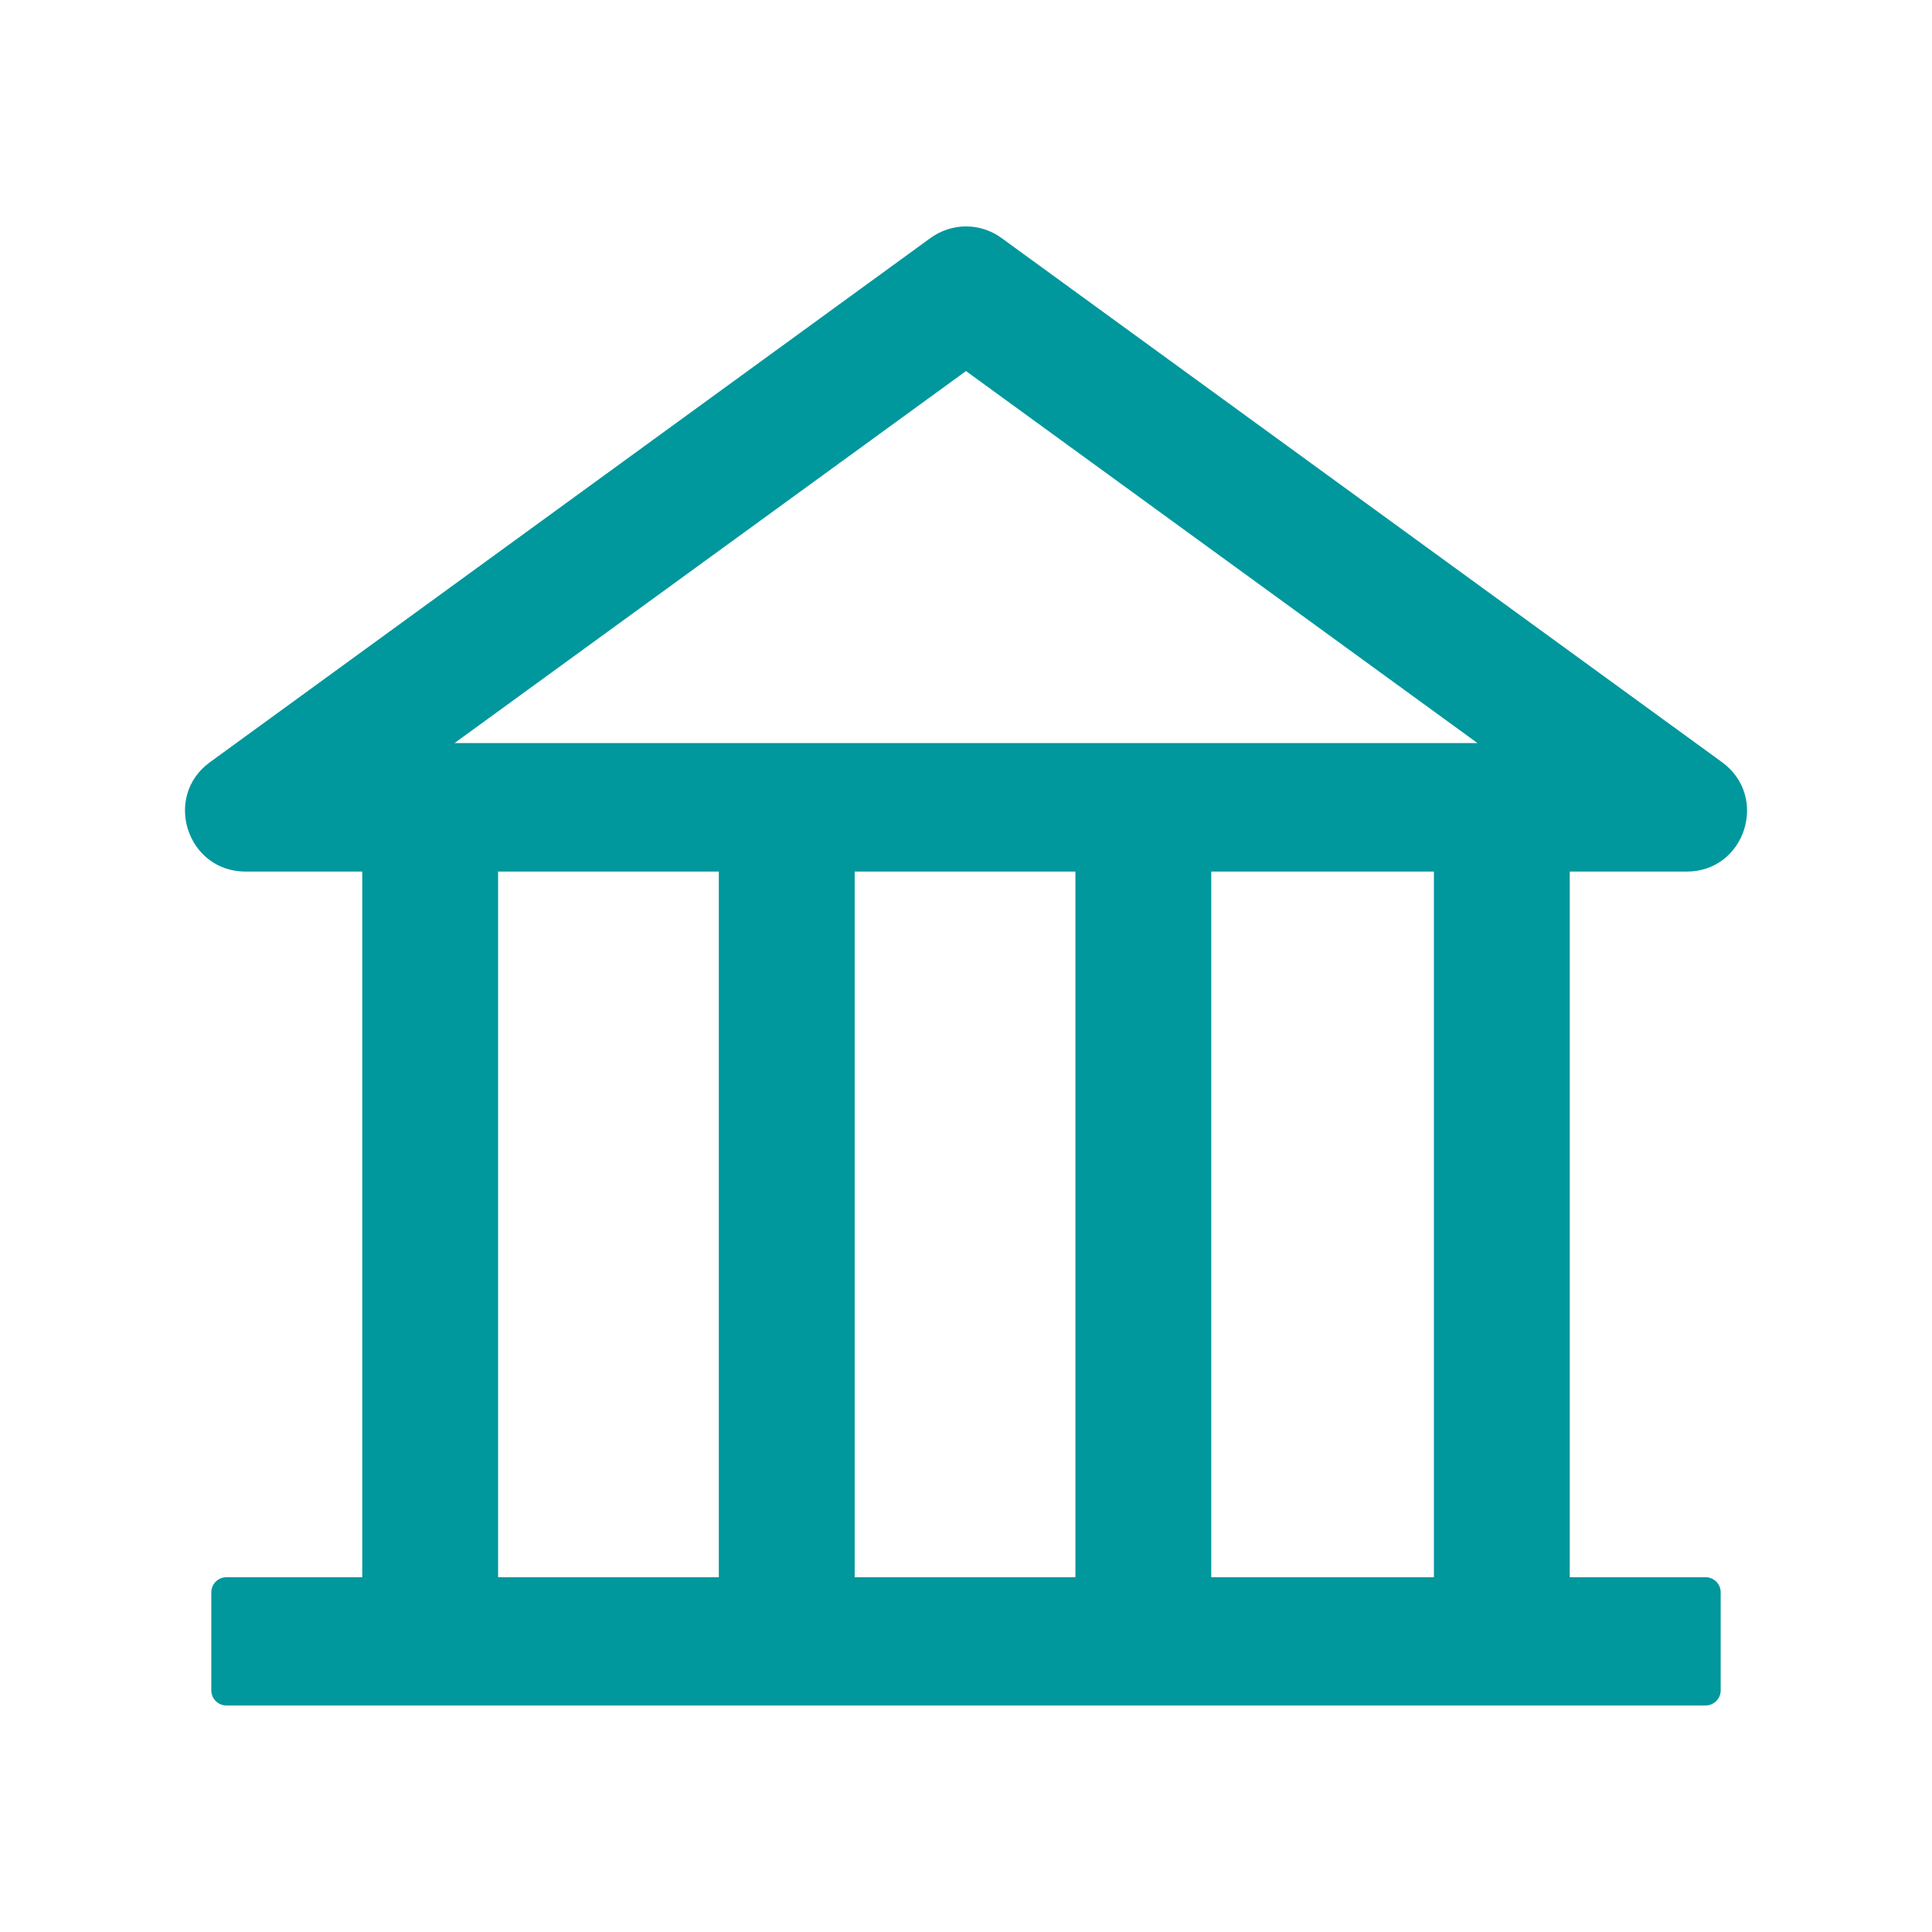 <svg width="16" height="16" viewBox="0 0 16 16" fill="none" xmlns="http://www.w3.org/2000/svg">
<path d="M13.969 7.218C14.452 7.218 14.653 6.598 14.261 6.312L8.294 1.971C8.209 1.909 8.106 1.875 8 1.875C7.895 1.875 7.792 1.909 7.706 1.971L1.739 6.312C1.347 6.596 1.549 7.218 2.033 7.218H3V13.062H1.875C1.806 13.062 1.75 13.118 1.75 13.187V13.999C1.75 14.068 1.806 14.124 1.875 14.124H14.125C14.194 14.124 14.25 14.068 14.25 13.999V13.187C14.25 13.118 14.194 13.062 14.125 13.062H13V7.218H13.969ZM8 3.073L12.236 6.154H3.764L8 3.073ZM4.125 7.218H5.953V13.062H4.125V7.218ZM7.078 7.218H8.906V13.062H7.078V7.218ZM11.875 13.062H10.031V7.218H11.875V13.062Z" fill="#00979D"/>
</svg>
